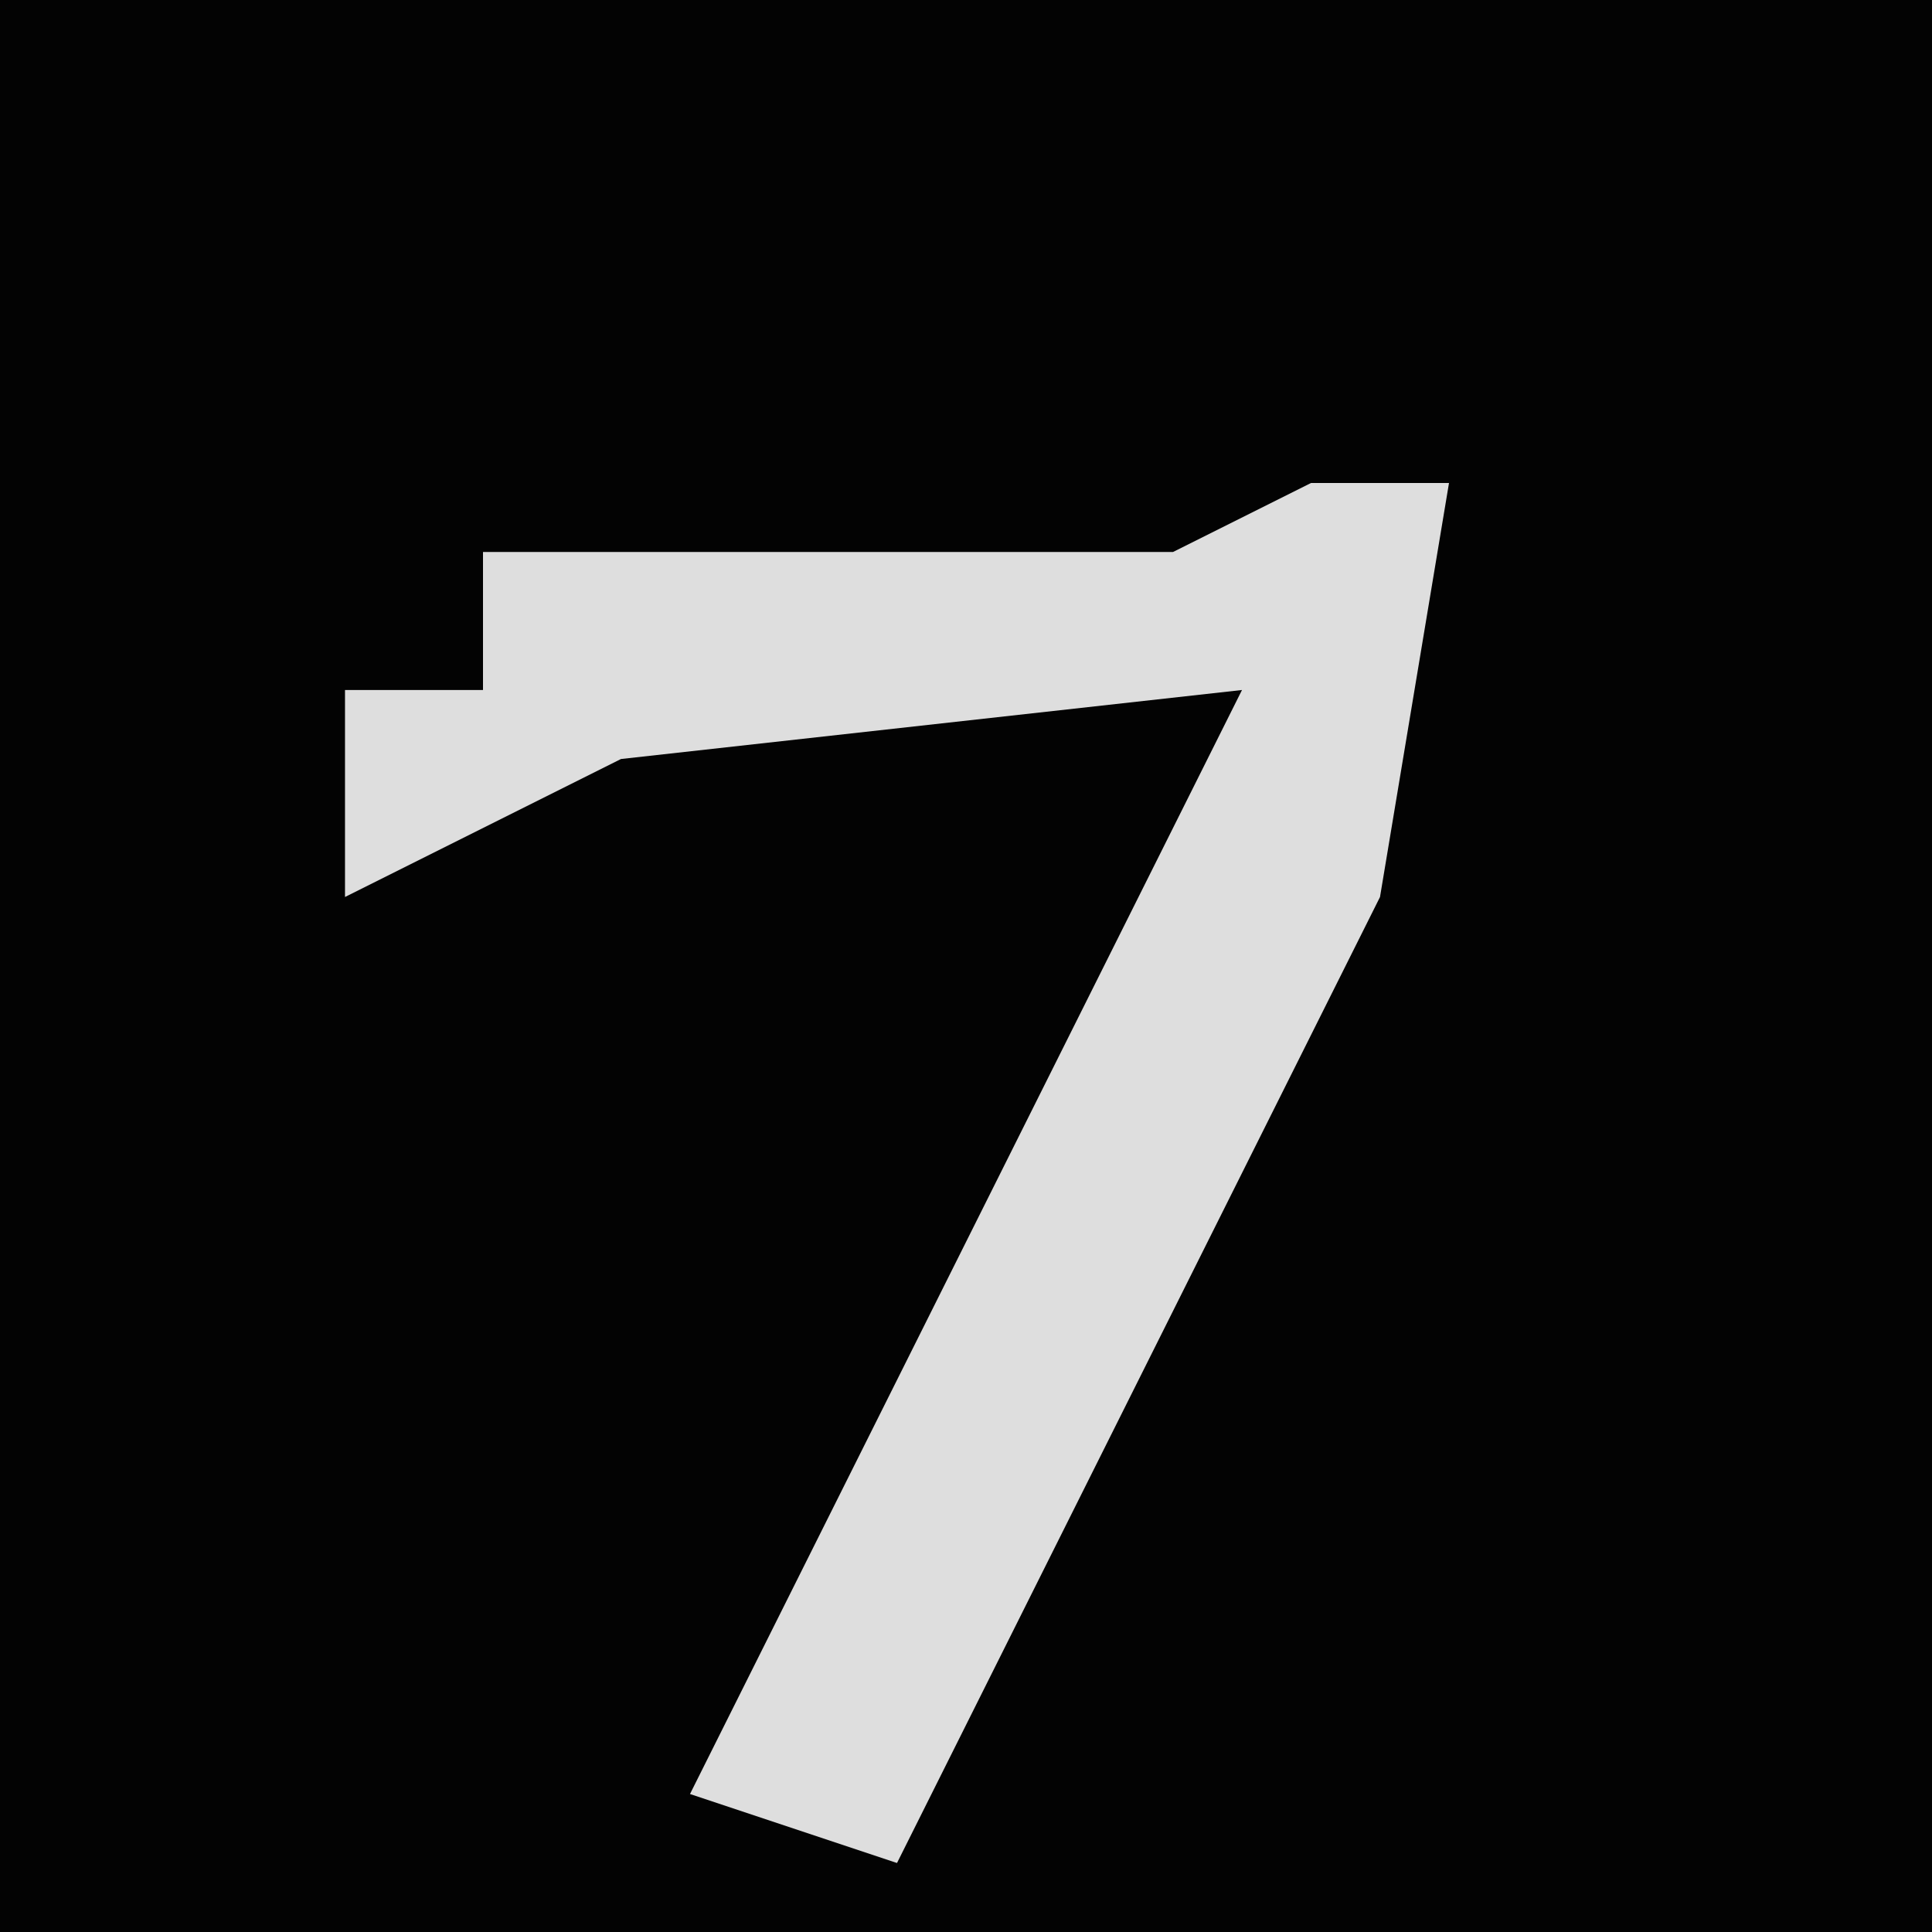 <?xml version="1.0" encoding="UTF-8"?>
<svg version="1.1" xmlns="http://www.w3.org/2000/svg" width="28" height="28">
<path d="M0,0 L28,0 L28,28 L0,28 Z " fill="#030303" transform="translate(0,0)"/>
<path d="M0,0 L2,0 L1,6 L-6,20 L-9,19 L-1,3 L-10,4 L-14,6 L-14,3 L-12,3 L-12,1 L-2,1 Z " fill="#DEDEDE" transform="translate(19,7)"/>
</svg>
